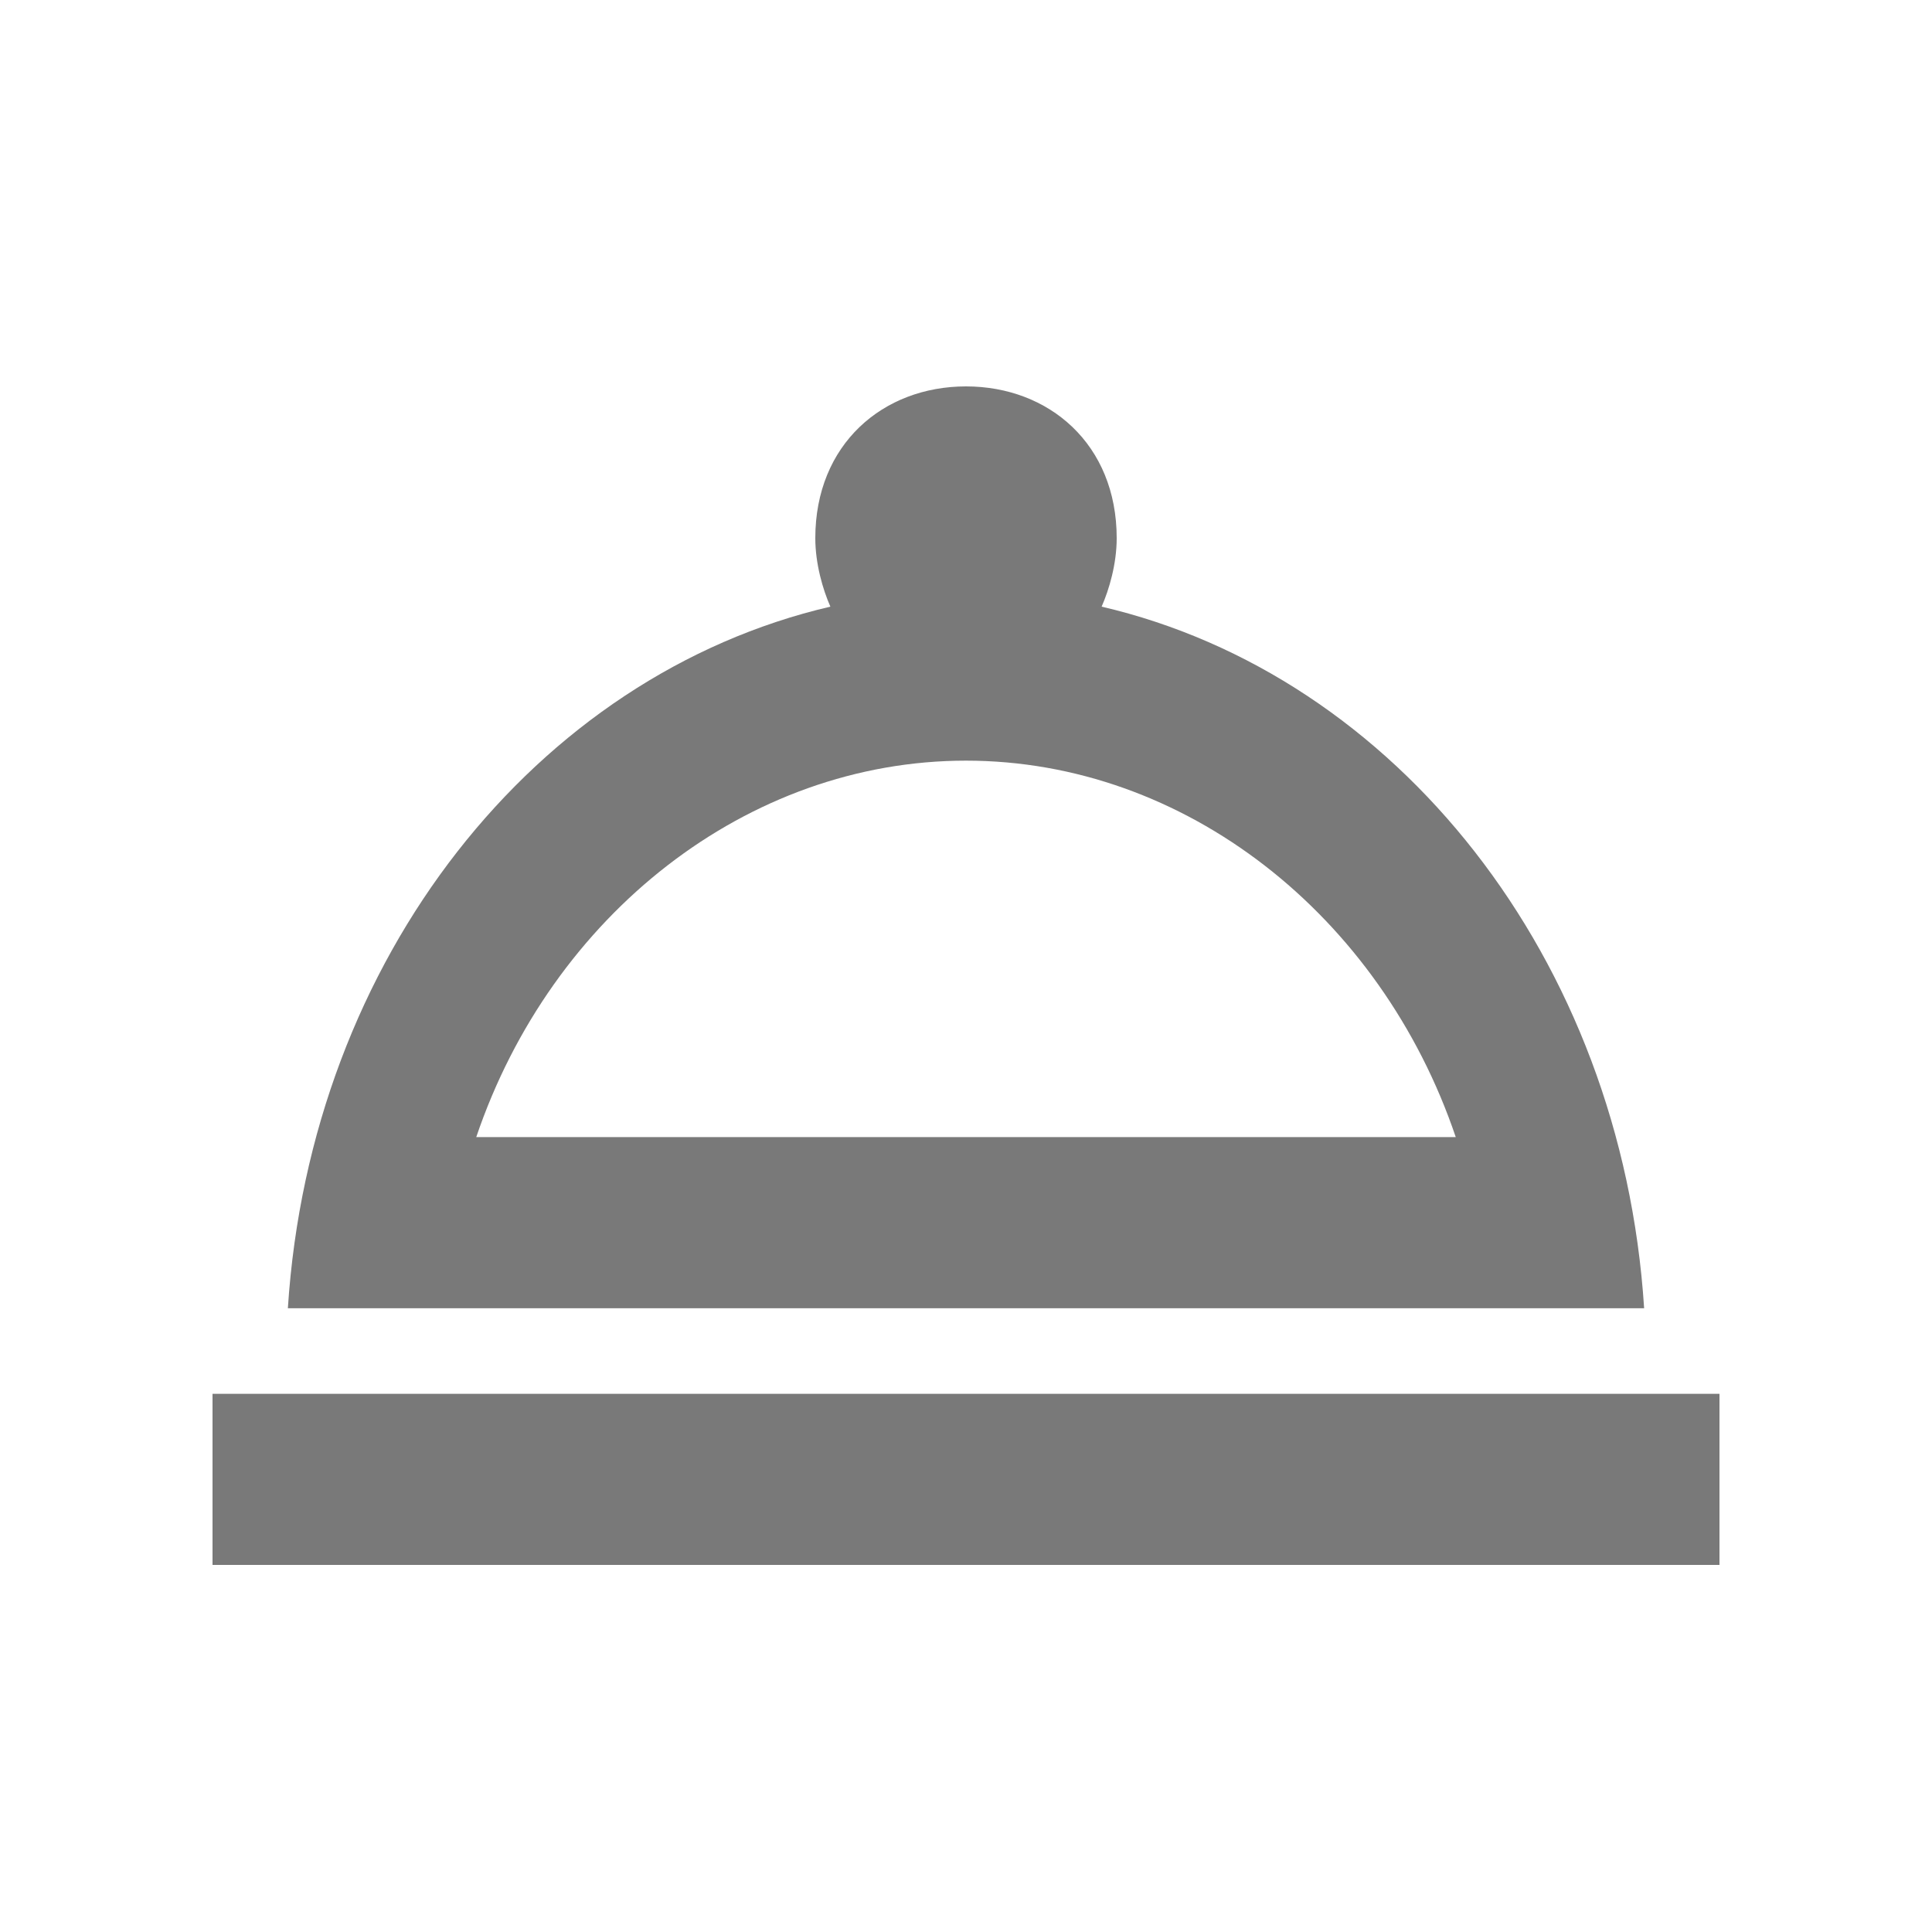 <svg width="100" height="100" viewBox="0 0 100 100" fill="none" xmlns="http://www.w3.org/2000/svg">
<path d="M77.3 72.143H11V81H89V72.143H77.3ZM85.1 67.714C83.93 49.557 72.23 34.943 57.02 31.4C57.41 30.514 57.8 29.186 57.8 27.857C57.8 22.986 54.29 20 50 20C45.71 20 42.2 22.986 42.2 27.857C42.2 29.186 42.59 30.514 42.98 31.4C27.77 34.943 16.07 49.557 14.9 67.714H85.1ZM50 39.371C61.31 39.371 71.45 47.343 75.35 58.857H24.65C28.55 47.343 38.69 39.371 50 39.371Z" fill="#797979"/>
</svg>
